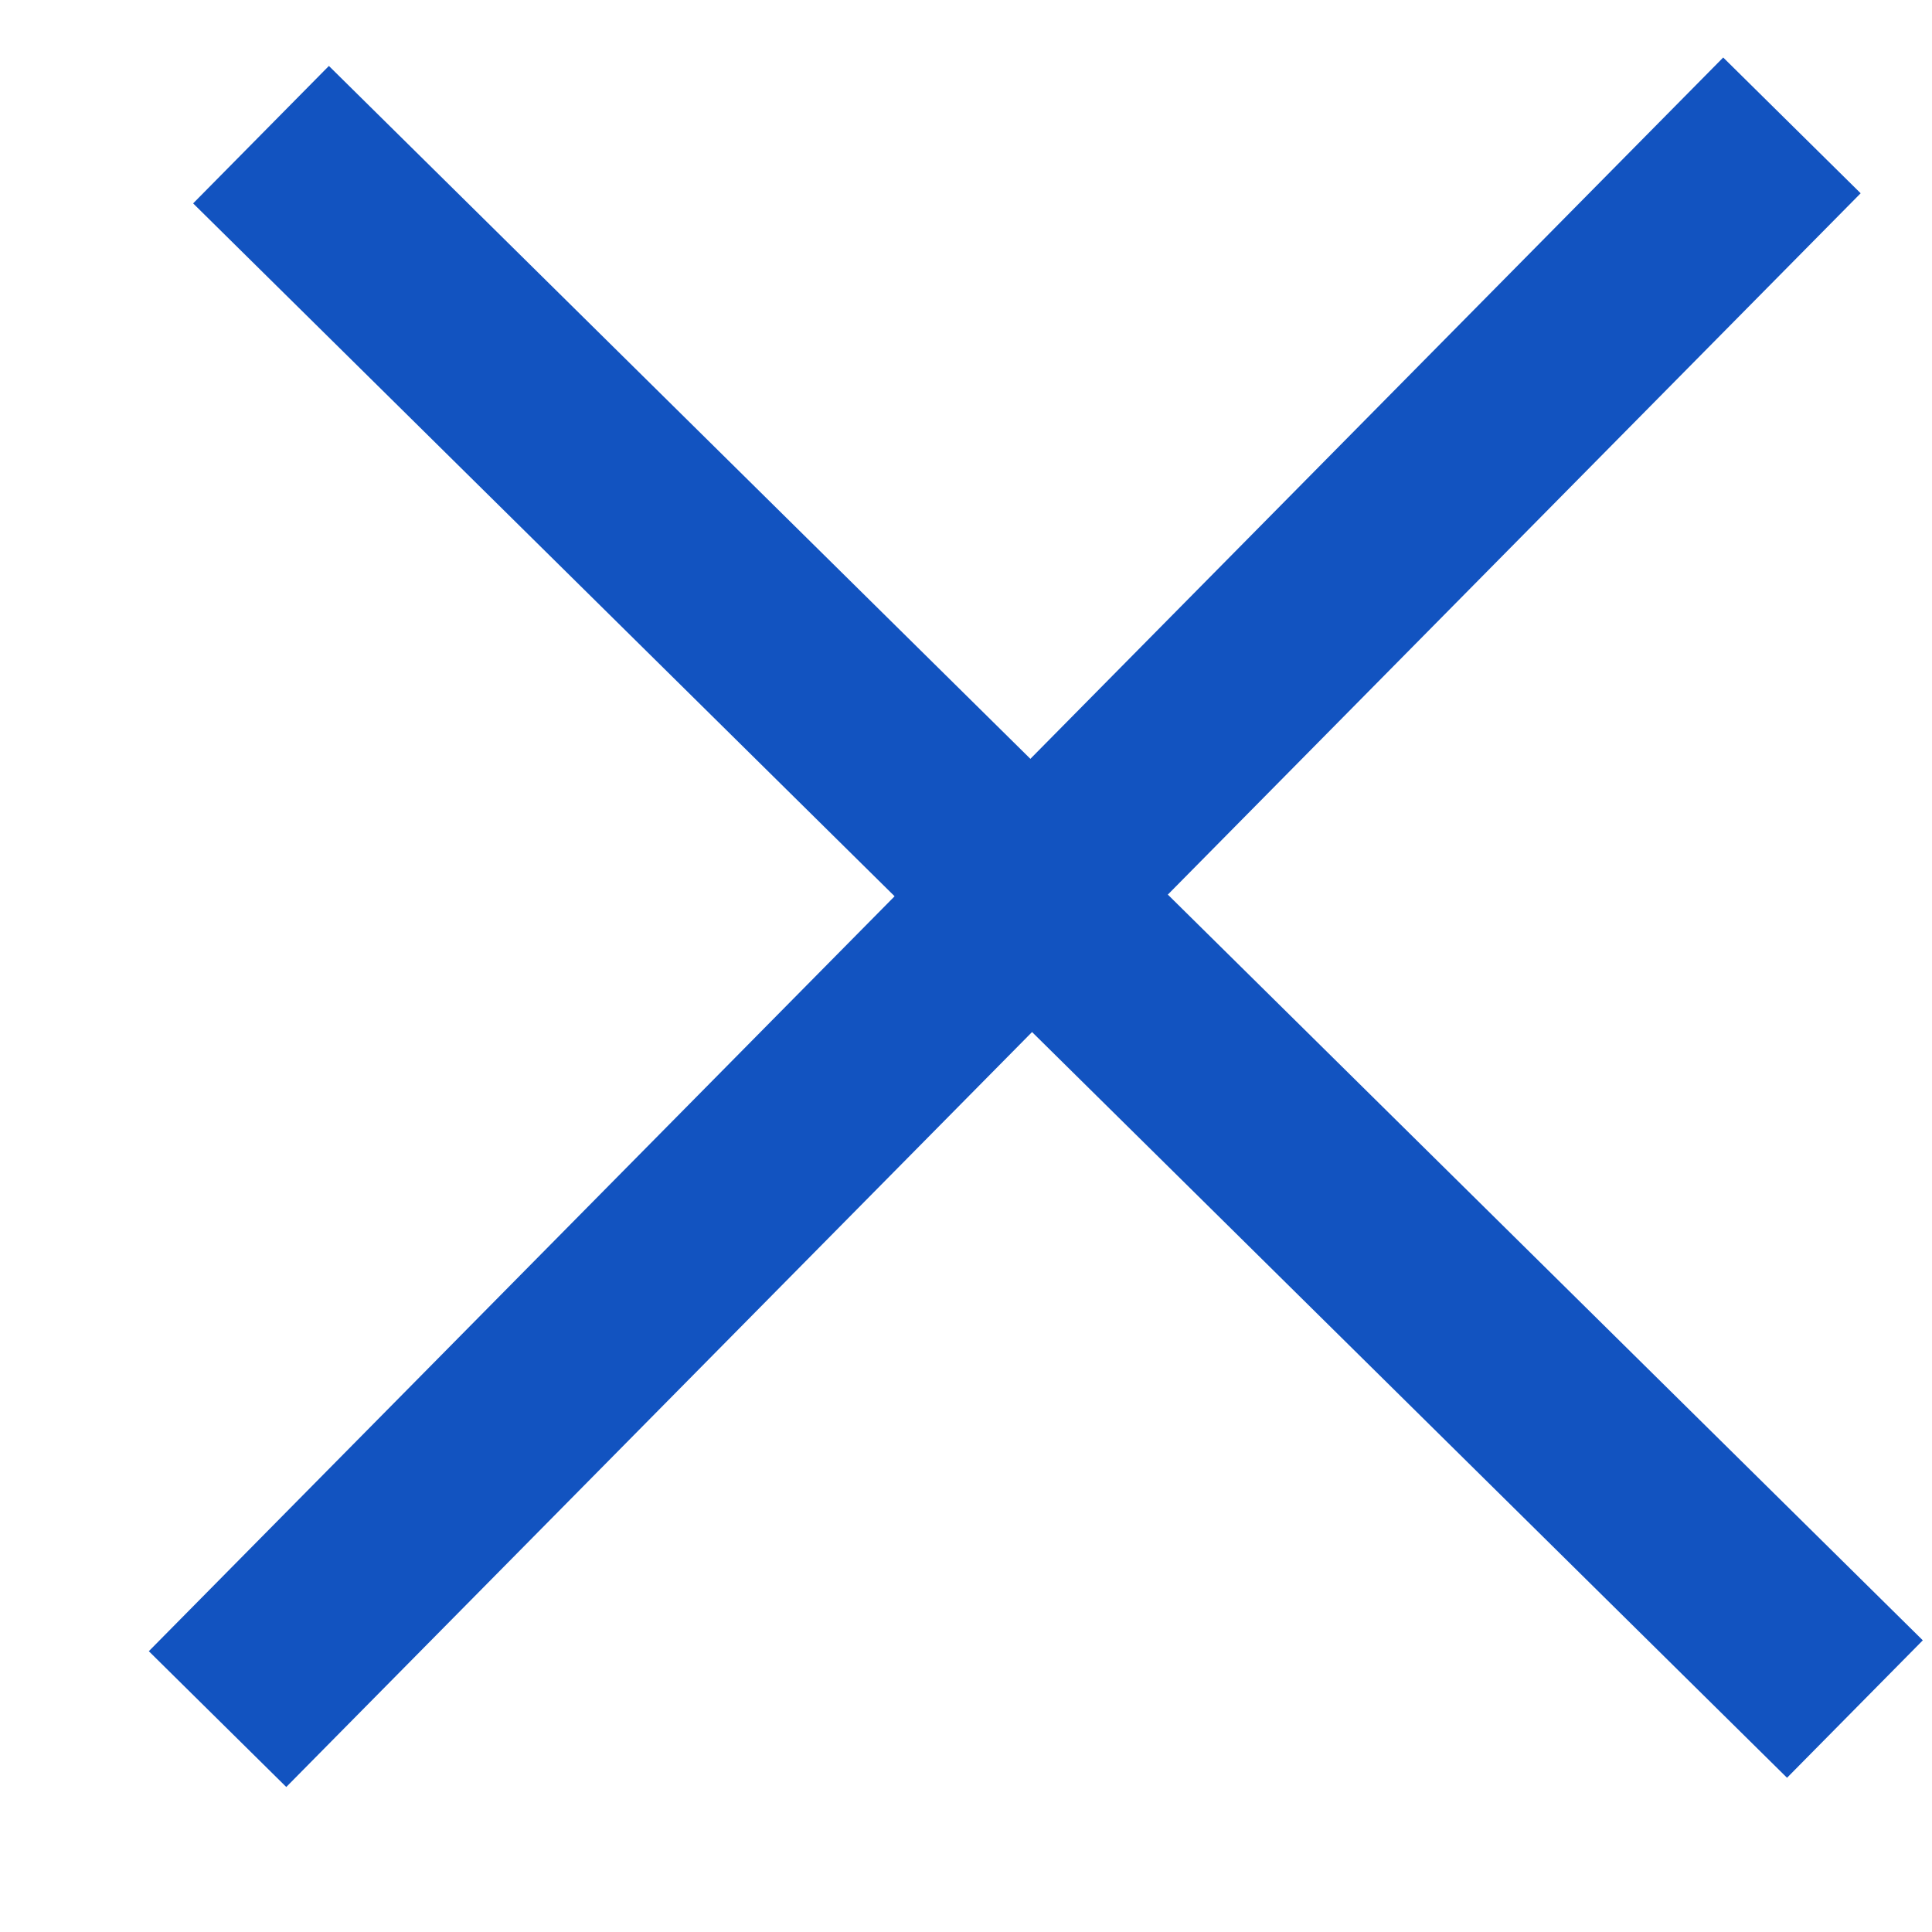 <svg width="10" height="10" viewBox="0 0 10 10" fill="none" xmlns="http://www.w3.org/2000/svg">
<line x1="1.351" y1="0.697" x2="9.601" y2="8.846" stroke="#1253C0"/>
<line x1="1.126" y1="8.898" x2="9.275" y2="0.649" stroke="#1253C0"/>
</svg>
